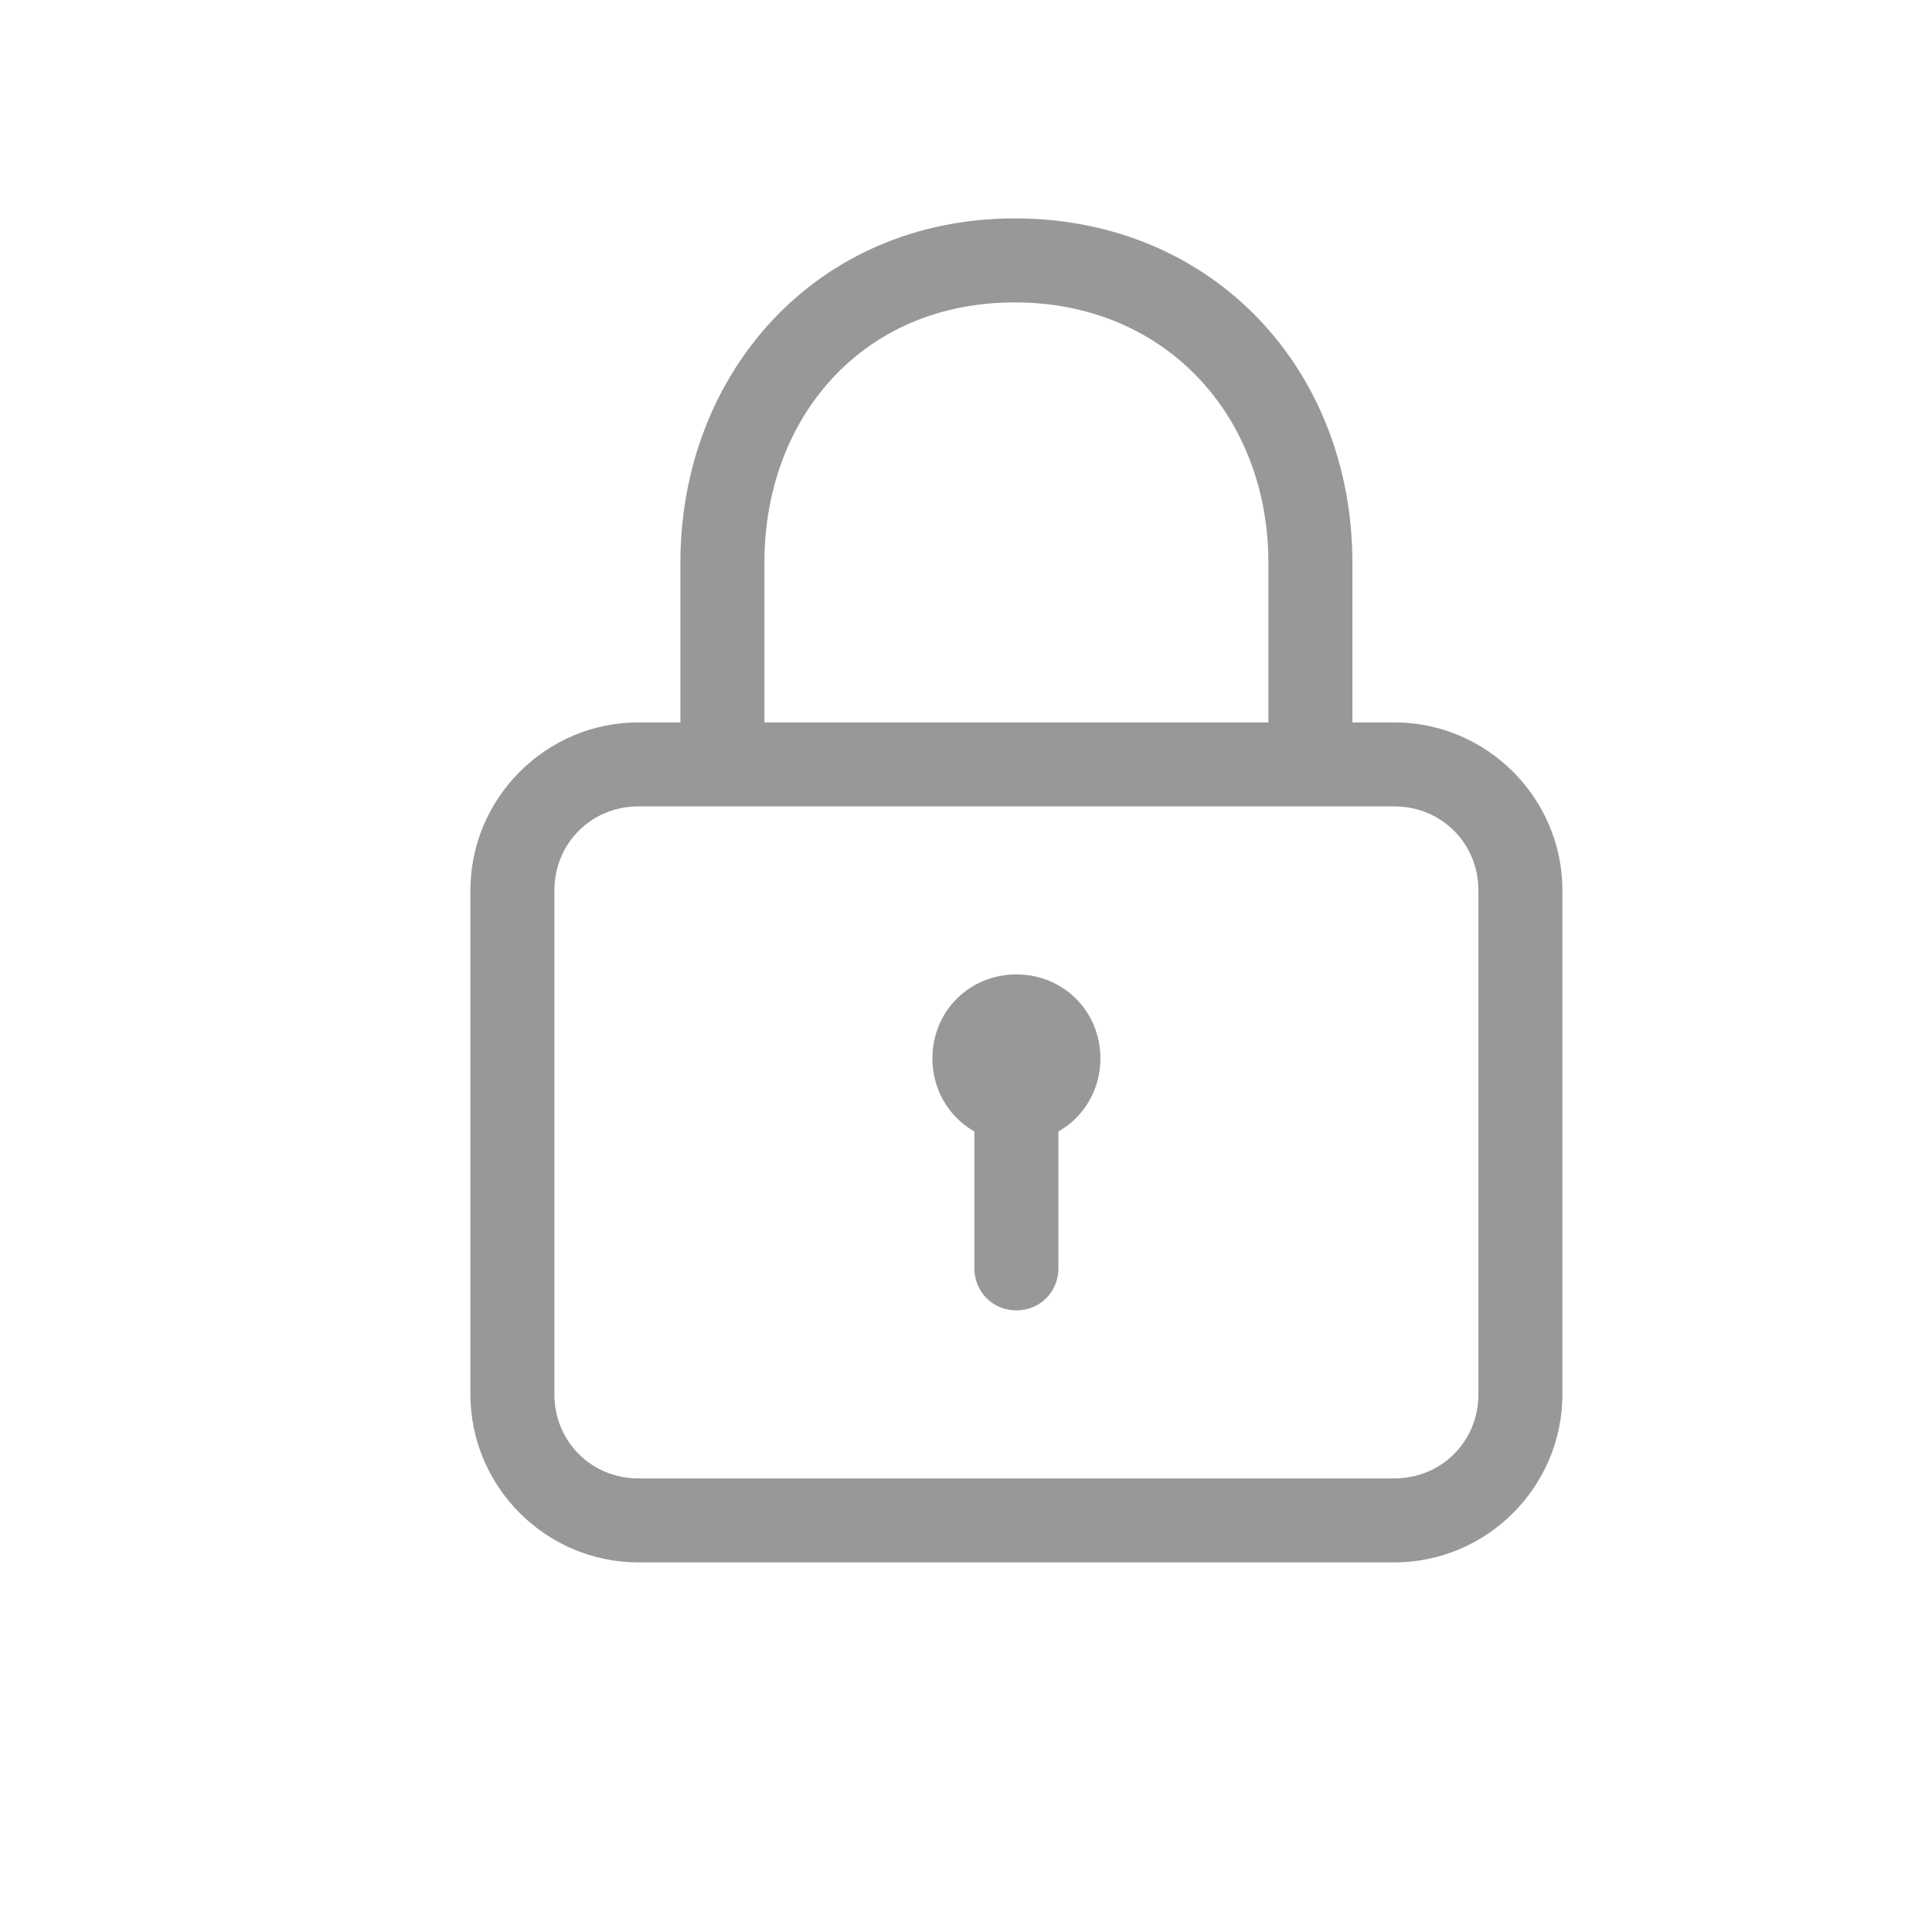<?xml version="1.0" encoding="utf-8"?>
<!-- Generator: Adobe Illustrator 17.1.0, SVG Export Plug-In . SVG Version: 6.00 Build 0)  -->
<!DOCTYPE svg PUBLIC "-//W3C//DTD SVG 1.1//EN" "http://www.w3.org/Graphics/SVG/1.1/DTD/svg11.dtd">
<svg version="1.1" id="图层_1" xmlns="http://www.w3.org/2000/svg" xmlns:xlink="http://www.w3.org/1999/xlink" x="0px" y="0px"
	 viewBox="0 0 103 115" enable-background="new 0 0 103 115" xml:space="preserve" width="110px" height="110px">
	<g>
		<path fill="#989898" d="M72,45.5c-1.4,0-2.5-1.1-2.5-2.5v-9.5c0-8.7-6.1-15.5-15.1-15.5c-9.1,0-14.9,6.9-14.9,15.5V43
			c0,1.4-1.1,2.5-2.5,2.5c-1.4,0-2.5-1.1-2.5-2.5v-9.5c0-11.3,8.1-20.5,19.9-20.5c11.8,0,20.1,9,20.1,20.5V43
			C74.5,44.4,73.4,45.5,72,45.5z"/>
		<path fill="#989898" d="M77,93H32c-5.5,0-10-4.5-10-10V53c0-5.5,4.5-10,10-10h45c5.5,0,10,4.5,10,10v30C87,88.5,82.5,93,77,93z
			 M32,48c-2.8,0-5,2.2-5,5v30c0,2.8,2.2,5,5,5h45c2.8,0,5-2.2,5-5V53c0-2.8-2.2-5-5-5H32z"/>
		<path fill-rule="evenodd" clip-rule="evenodd" fill="#989898" d="M54.5,58c2.8,0,5,2.2,5,5c0,2.8-2.2,5-5,5c-2.8,0-5-2.2-5-5
			C49.5,60.2,51.7,58,54.5,58z"/>
		<path fill-rule="evenodd" clip-rule="evenodd" fill="#989898" d="M54.5,63c1.4,0,2.5,1.1,2.5,2.5v10c0,1.4-1.1,2.5-2.5,2.5
			S52,76.9,52,75.5v-10C52,64.1,53.1,63,54.5,63z"/>
	</g>
	
</svg>
